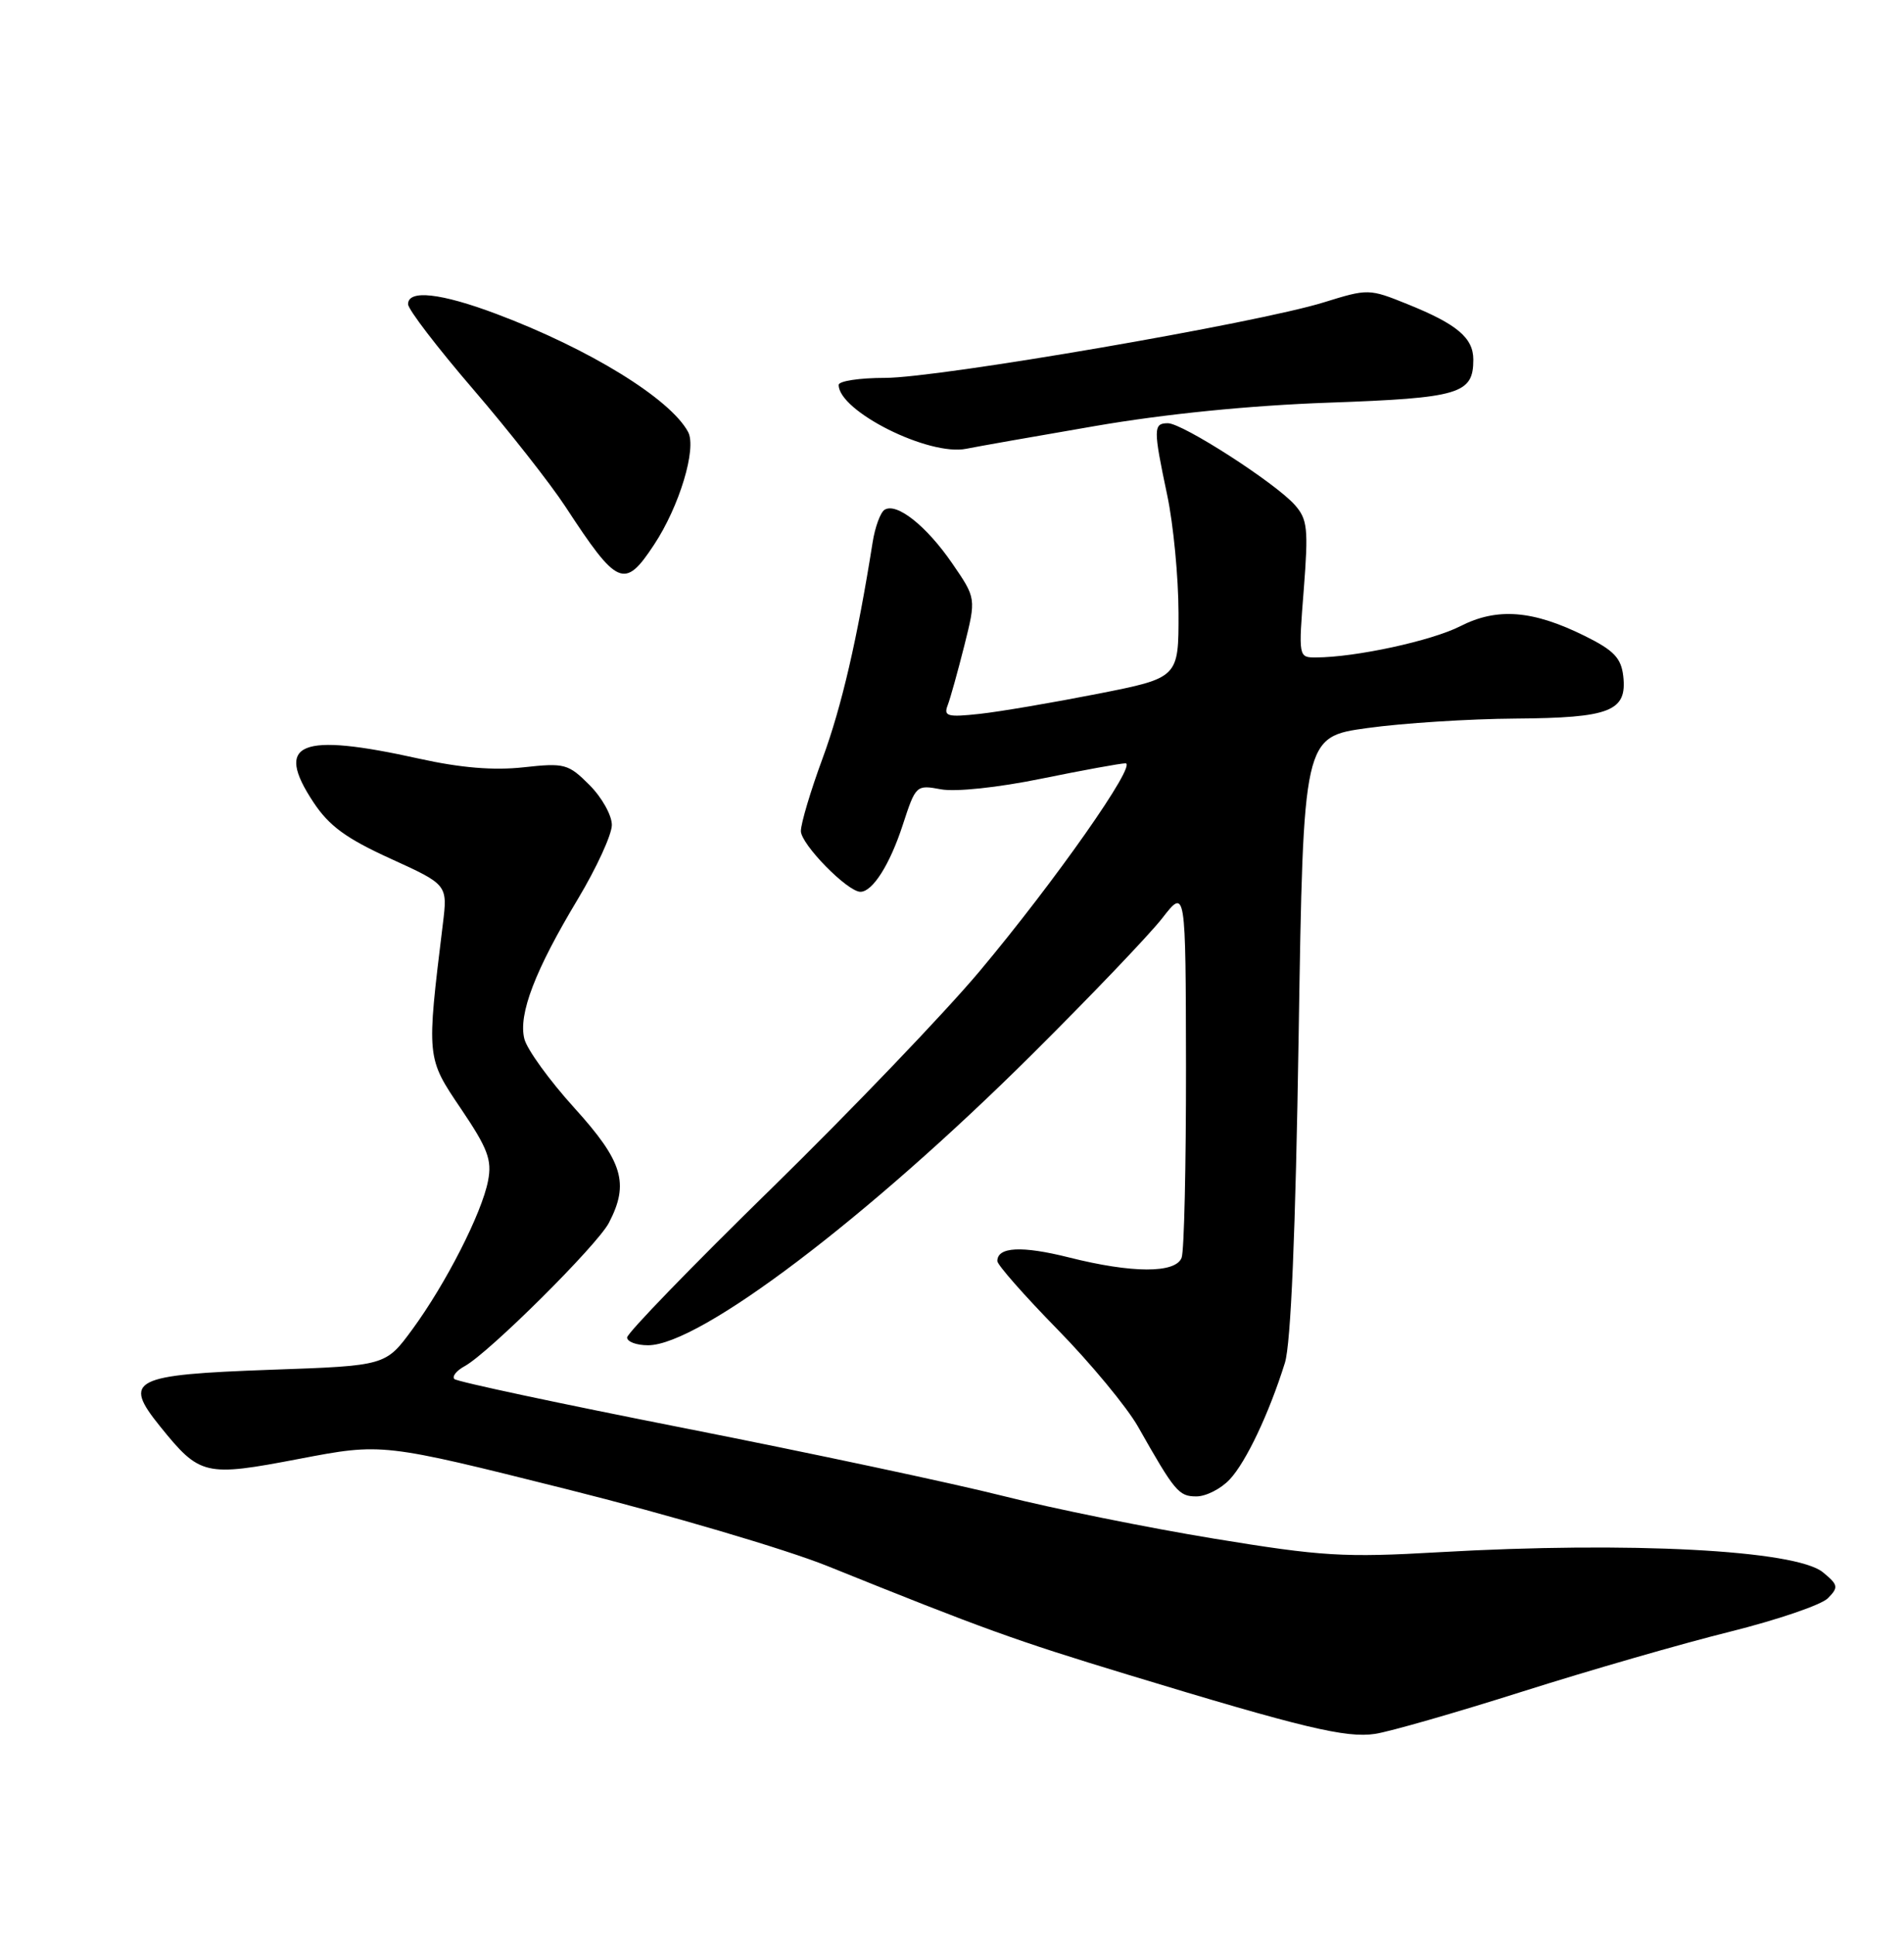 <?xml version="1.0" encoding="UTF-8" standalone="no"?>
<!DOCTYPE svg PUBLIC "-//W3C//DTD SVG 1.1//EN" "http://www.w3.org/Graphics/SVG/1.1/DTD/svg11.dtd" >
<svg xmlns="http://www.w3.org/2000/svg" xmlns:xlink="http://www.w3.org/1999/xlink" version="1.1" viewBox="0 0 252 256">
 <g >
 <path fill="currentColor"
d=" M 201.50 223.82 C 210.30 221.03 222.64 217.47 228.93 215.91 C 235.22 214.34 241.07 212.35 241.93 211.47 C 243.36 210.02 243.30 209.71 241.27 208.04 C 237.68 205.09 215.62 203.94 190.50 205.38 C 177.84 206.11 174.98 205.93 160.64 203.58 C 151.92 202.15 139.37 199.61 132.76 197.94 C 126.14 196.27 107.24 192.25 90.75 189.00 C 74.26 185.75 60.48 182.82 60.14 182.47 C 59.80 182.13 60.41 181.36 61.51 180.76 C 64.71 179.01 79.06 164.75 80.59 161.80 C 83.31 156.58 82.45 153.69 76.02 146.60 C 72.73 142.97 69.75 138.86 69.40 137.46 C 68.58 134.20 70.81 128.39 76.50 118.93 C 78.95 114.84 80.97 110.45 80.98 109.17 C 80.99 107.89 79.66 105.51 78.02 103.87 C 75.21 101.06 74.73 100.93 69.27 101.53 C 65.32 101.96 60.97 101.60 55.50 100.39 C 39.64 96.87 36.26 98.26 41.49 106.16 C 43.56 109.29 45.83 110.95 51.70 113.62 C 59.25 117.06 59.25 117.06 58.61 122.28 C 56.44 140.04 56.43 139.93 61.02 146.72 C 64.56 151.96 65.13 153.47 64.60 156.22 C 63.79 160.49 59.01 169.86 54.56 175.92 C 51.04 180.71 51.04 180.71 35.92 181.24 C 17.47 181.90 16.19 182.55 21.20 188.75 C 26.48 195.28 27.10 195.42 39.61 193.03 C 50.60 190.93 50.60 190.93 75.03 197.05 C 88.46 200.41 103.96 204.98 109.48 207.20 C 130.24 215.57 134.27 217.02 149.19 221.56 C 172.50 228.65 178.17 230.00 182.00 229.42 C 183.93 229.13 192.70 226.61 201.50 223.82 Z  M 162.76 195.75 C 164.93 193.43 167.97 187.01 170.06 180.33 C 170.85 177.79 171.47 163.15 171.88 137.00 C 172.50 97.50 172.50 97.50 181.00 96.33 C 185.68 95.68 194.48 95.12 200.56 95.08 C 213.14 94.99 215.37 94.11 214.84 89.45 C 214.56 87.07 213.60 86.05 209.78 84.16 C 202.89 80.74 198.17 80.36 193.29 82.85 C 189.49 84.79 179.40 86.98 174.17 86.99 C 171.86 87.00 171.85 86.96 172.56 77.97 C 173.18 69.95 173.05 68.71 171.38 66.82 C 168.81 63.91 156.52 56.00 154.57 56.00 C 152.63 56.00 152.63 56.74 154.48 65.50 C 155.30 69.35 155.97 76.37 155.98 81.10 C 156.00 89.69 156.00 89.69 145.25 91.81 C 139.34 92.97 132.32 94.17 129.64 94.46 C 125.43 94.92 124.87 94.77 125.42 93.34 C 125.77 92.44 126.76 88.87 127.63 85.43 C 129.20 79.16 129.20 79.16 126.04 74.56 C 122.62 69.58 118.68 66.46 117.08 67.45 C 116.53 67.79 115.81 69.74 115.49 71.79 C 113.47 84.54 111.40 93.47 108.88 100.32 C 107.29 104.62 106.00 108.96 106.00 109.96 C 106.00 111.71 112.17 118.00 113.88 118.00 C 115.49 118.00 117.78 114.39 119.48 109.16 C 121.20 103.89 121.26 103.83 124.54 104.44 C 126.46 104.80 132.08 104.21 137.84 103.03 C 143.33 101.91 148.33 101.00 148.96 101.00 C 150.59 101.00 139.60 116.65 129.66 128.50 C 125.05 134.00 112.66 146.92 102.14 157.22 C 91.61 167.51 83.00 176.40 83.00 176.97 C 83.00 177.54 84.25 178.00 85.77 178.00 C 92.59 178.00 114.80 161.18 136.60 139.51 C 144.35 131.81 152.10 123.70 153.82 121.50 C 156.93 117.50 156.93 117.50 156.97 141.17 C 156.98 154.19 156.73 165.55 156.39 166.42 C 155.59 168.50 149.85 168.49 141.48 166.38 C 135.23 164.81 132.00 164.98 132.00 166.86 C 132.00 167.36 135.59 171.44 139.97 175.91 C 144.35 180.38 149.14 186.17 150.62 188.77 C 155.50 197.39 156.01 198.00 158.35 198.00 C 159.62 198.00 161.60 196.99 162.76 195.75 Z  M 86.55 72.10 C 89.92 67.02 92.24 59.32 91.07 57.15 C 88.70 52.75 77.99 46.16 65.73 41.55 C 58.35 38.77 54.00 38.29 54.01 40.25 C 54.01 40.94 57.89 46.00 62.62 51.50 C 67.35 57.00 72.83 63.98 74.81 67.00 C 81.75 77.61 82.65 78.00 86.55 72.10 Z  M 144.89 56.38 C 154.21 54.77 165.41 53.65 175.83 53.28 C 193.20 52.66 195.00 52.13 195.00 47.58 C 195.00 44.71 192.84 42.89 186.32 40.26 C 181.20 38.19 181.07 38.19 175.20 40.01 C 166.43 42.74 124.24 50.00 117.14 50.00 C 113.76 50.00 111.00 50.42 111.00 50.93 C 111.00 54.41 122.95 60.39 127.89 59.38 C 129.20 59.11 136.85 57.76 144.89 56.38 Z "/>
</g>
</svg>